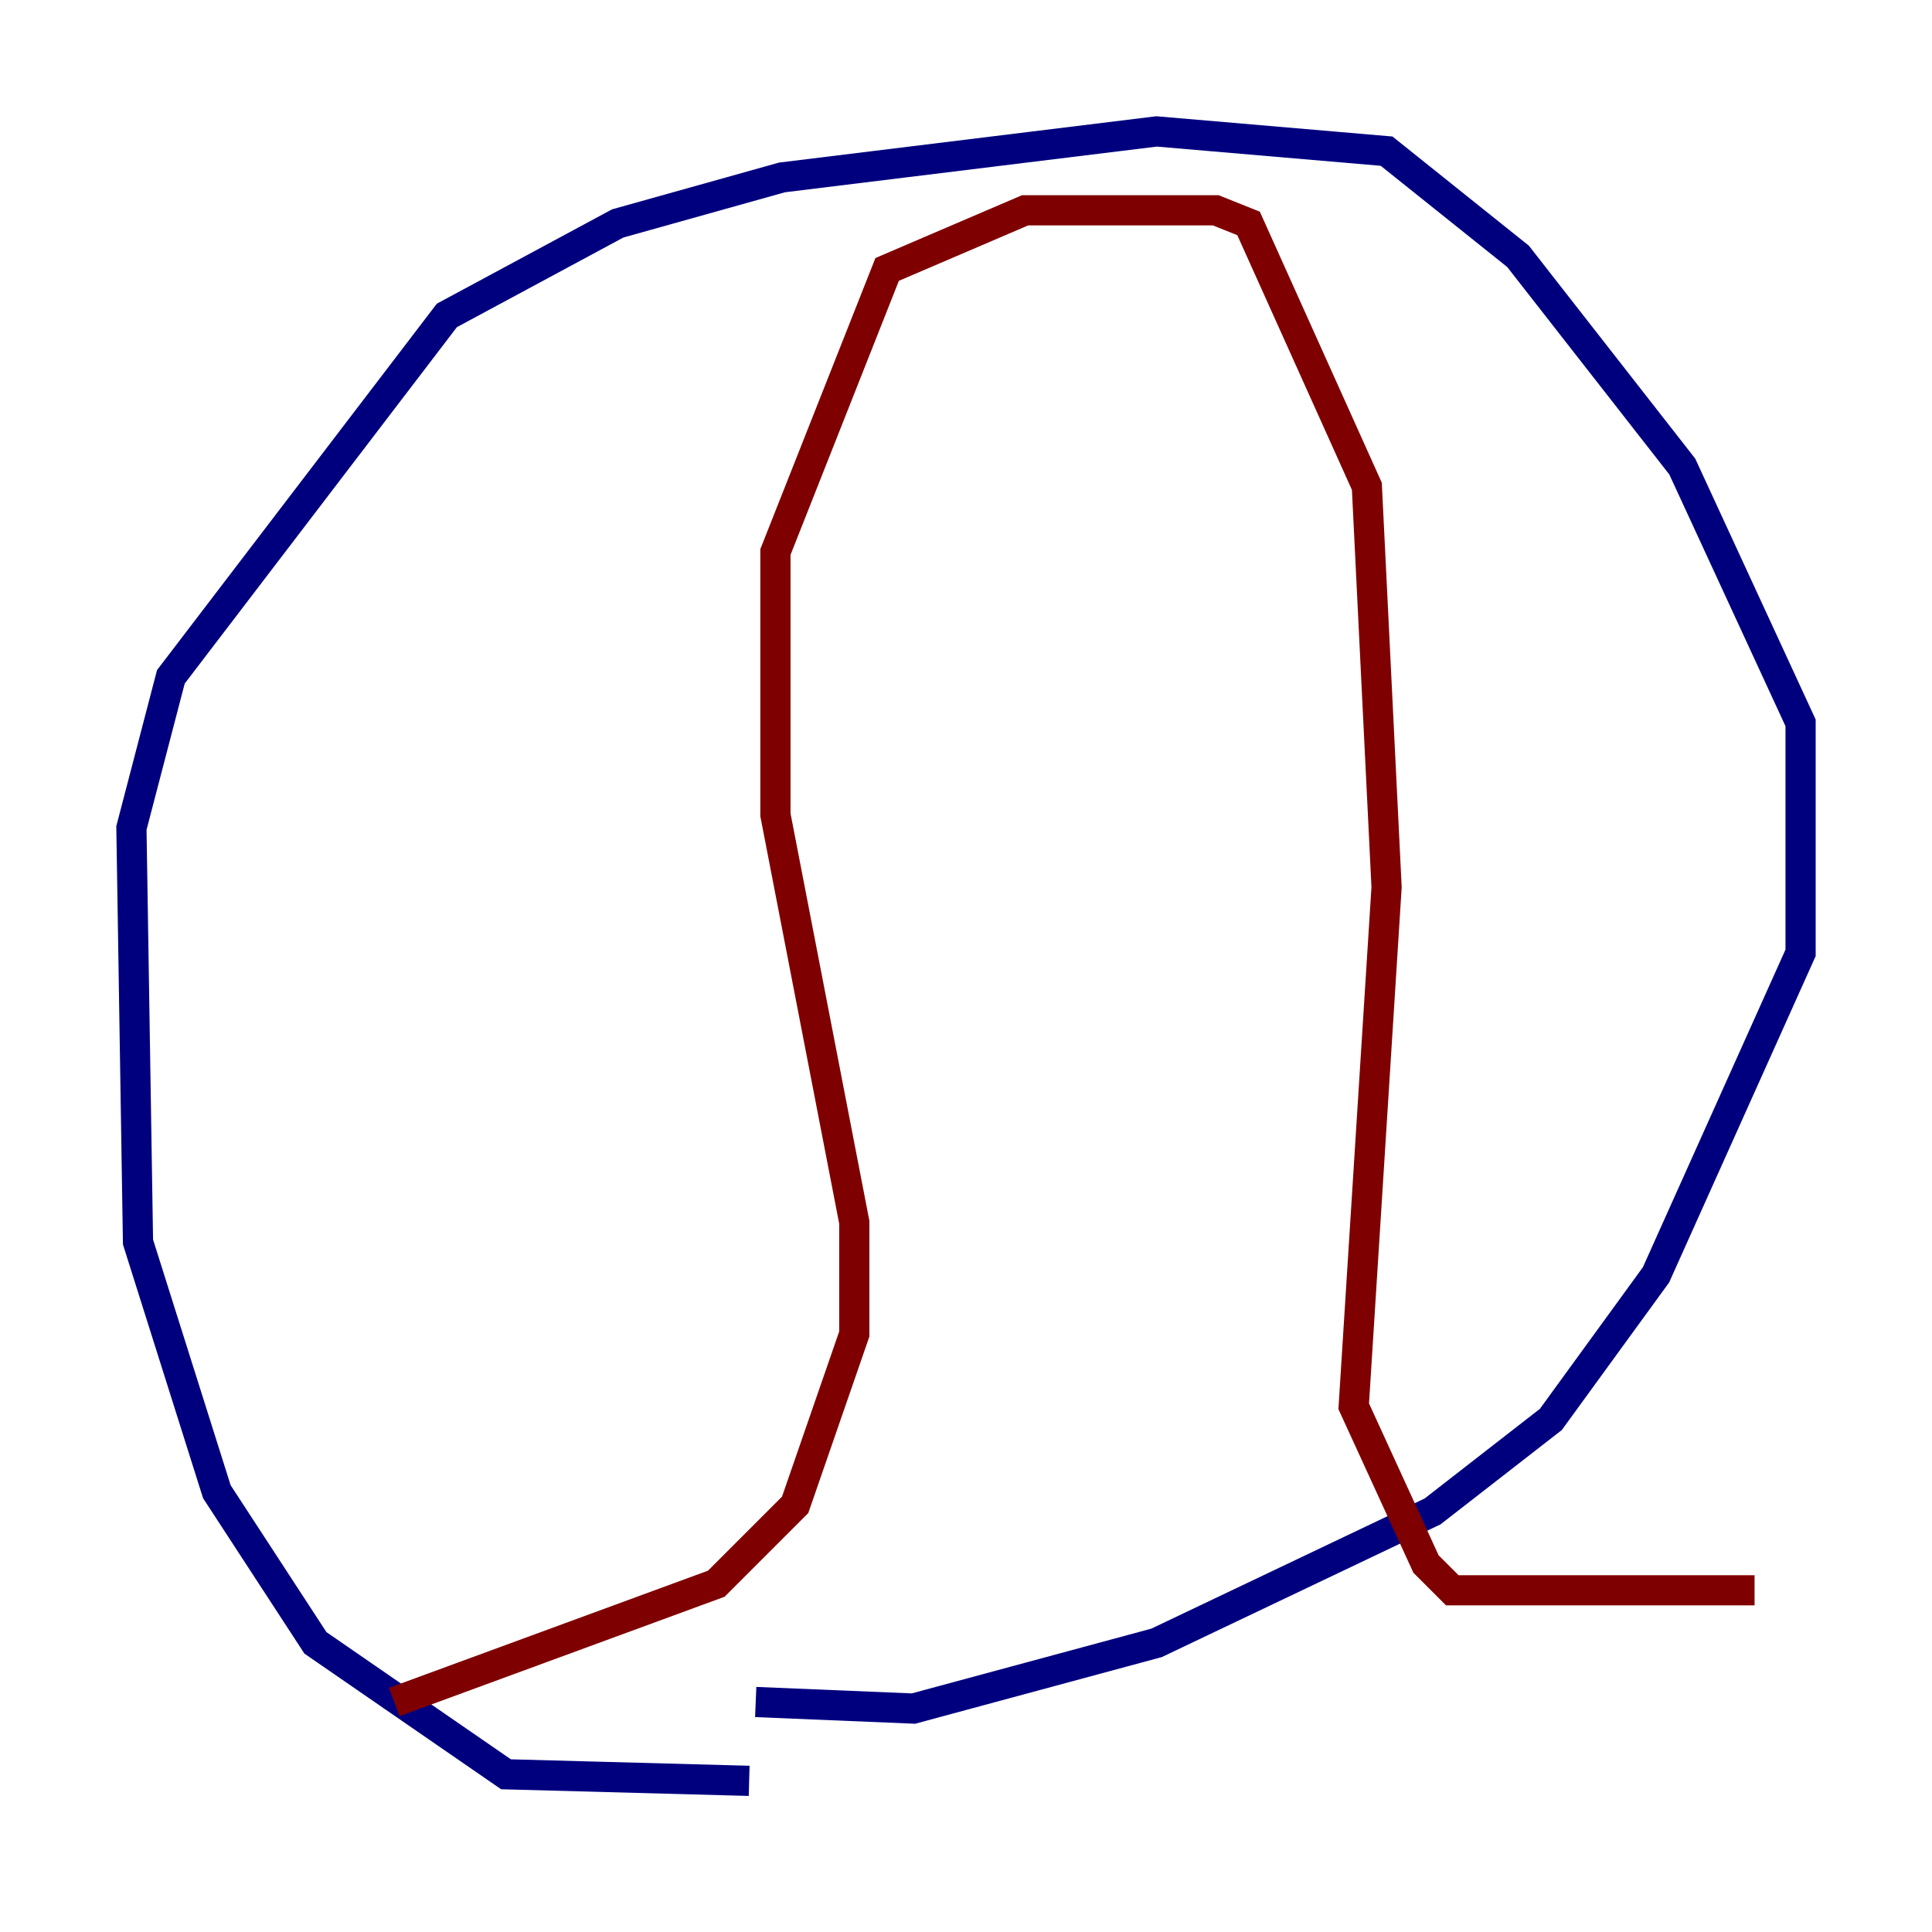<?xml version="1.0" encoding="utf-8" ?>
<svg baseProfile="tiny" height="128" version="1.2" viewBox="0,0,128,128" width="128" xmlns="http://www.w3.org/2000/svg" xmlns:ev="http://www.w3.org/2001/xml-events" xmlns:xlink="http://www.w3.org/1999/xlink"><defs /><polyline fill="none" points="49.633,117.986 33.524,117.551 20.898,108.844 14.367,98.83 9.143,82.286 8.707,54.857 11.32,44.843 29.605,20.898 40.925,14.803 51.809,11.755 76.626,8.707 91.864,10.014 100.571,16.98 111.456,30.912 119.293,47.891 119.293,63.129 109.714,84.463 102.748,94.041 94.912,100.136 76.626,108.844 60.517,113.197 50.068,112.762" stroke="#00007f" stroke-width="2" /><polyline fill="none" points="26.122,112.762 47.456,104.925 52.68,99.701 56.599,88.381 56.599,80.98 51.374,53.986 51.374,36.571 58.776,17.85 67.918,13.932 80.544,13.932 82.721,14.803 90.558,32.218 91.864,58.776 89.687,93.17 94.476,103.619 96.218,105.361 116.245,105.361" stroke="#7f0000" stroke-width="2" /></svg>